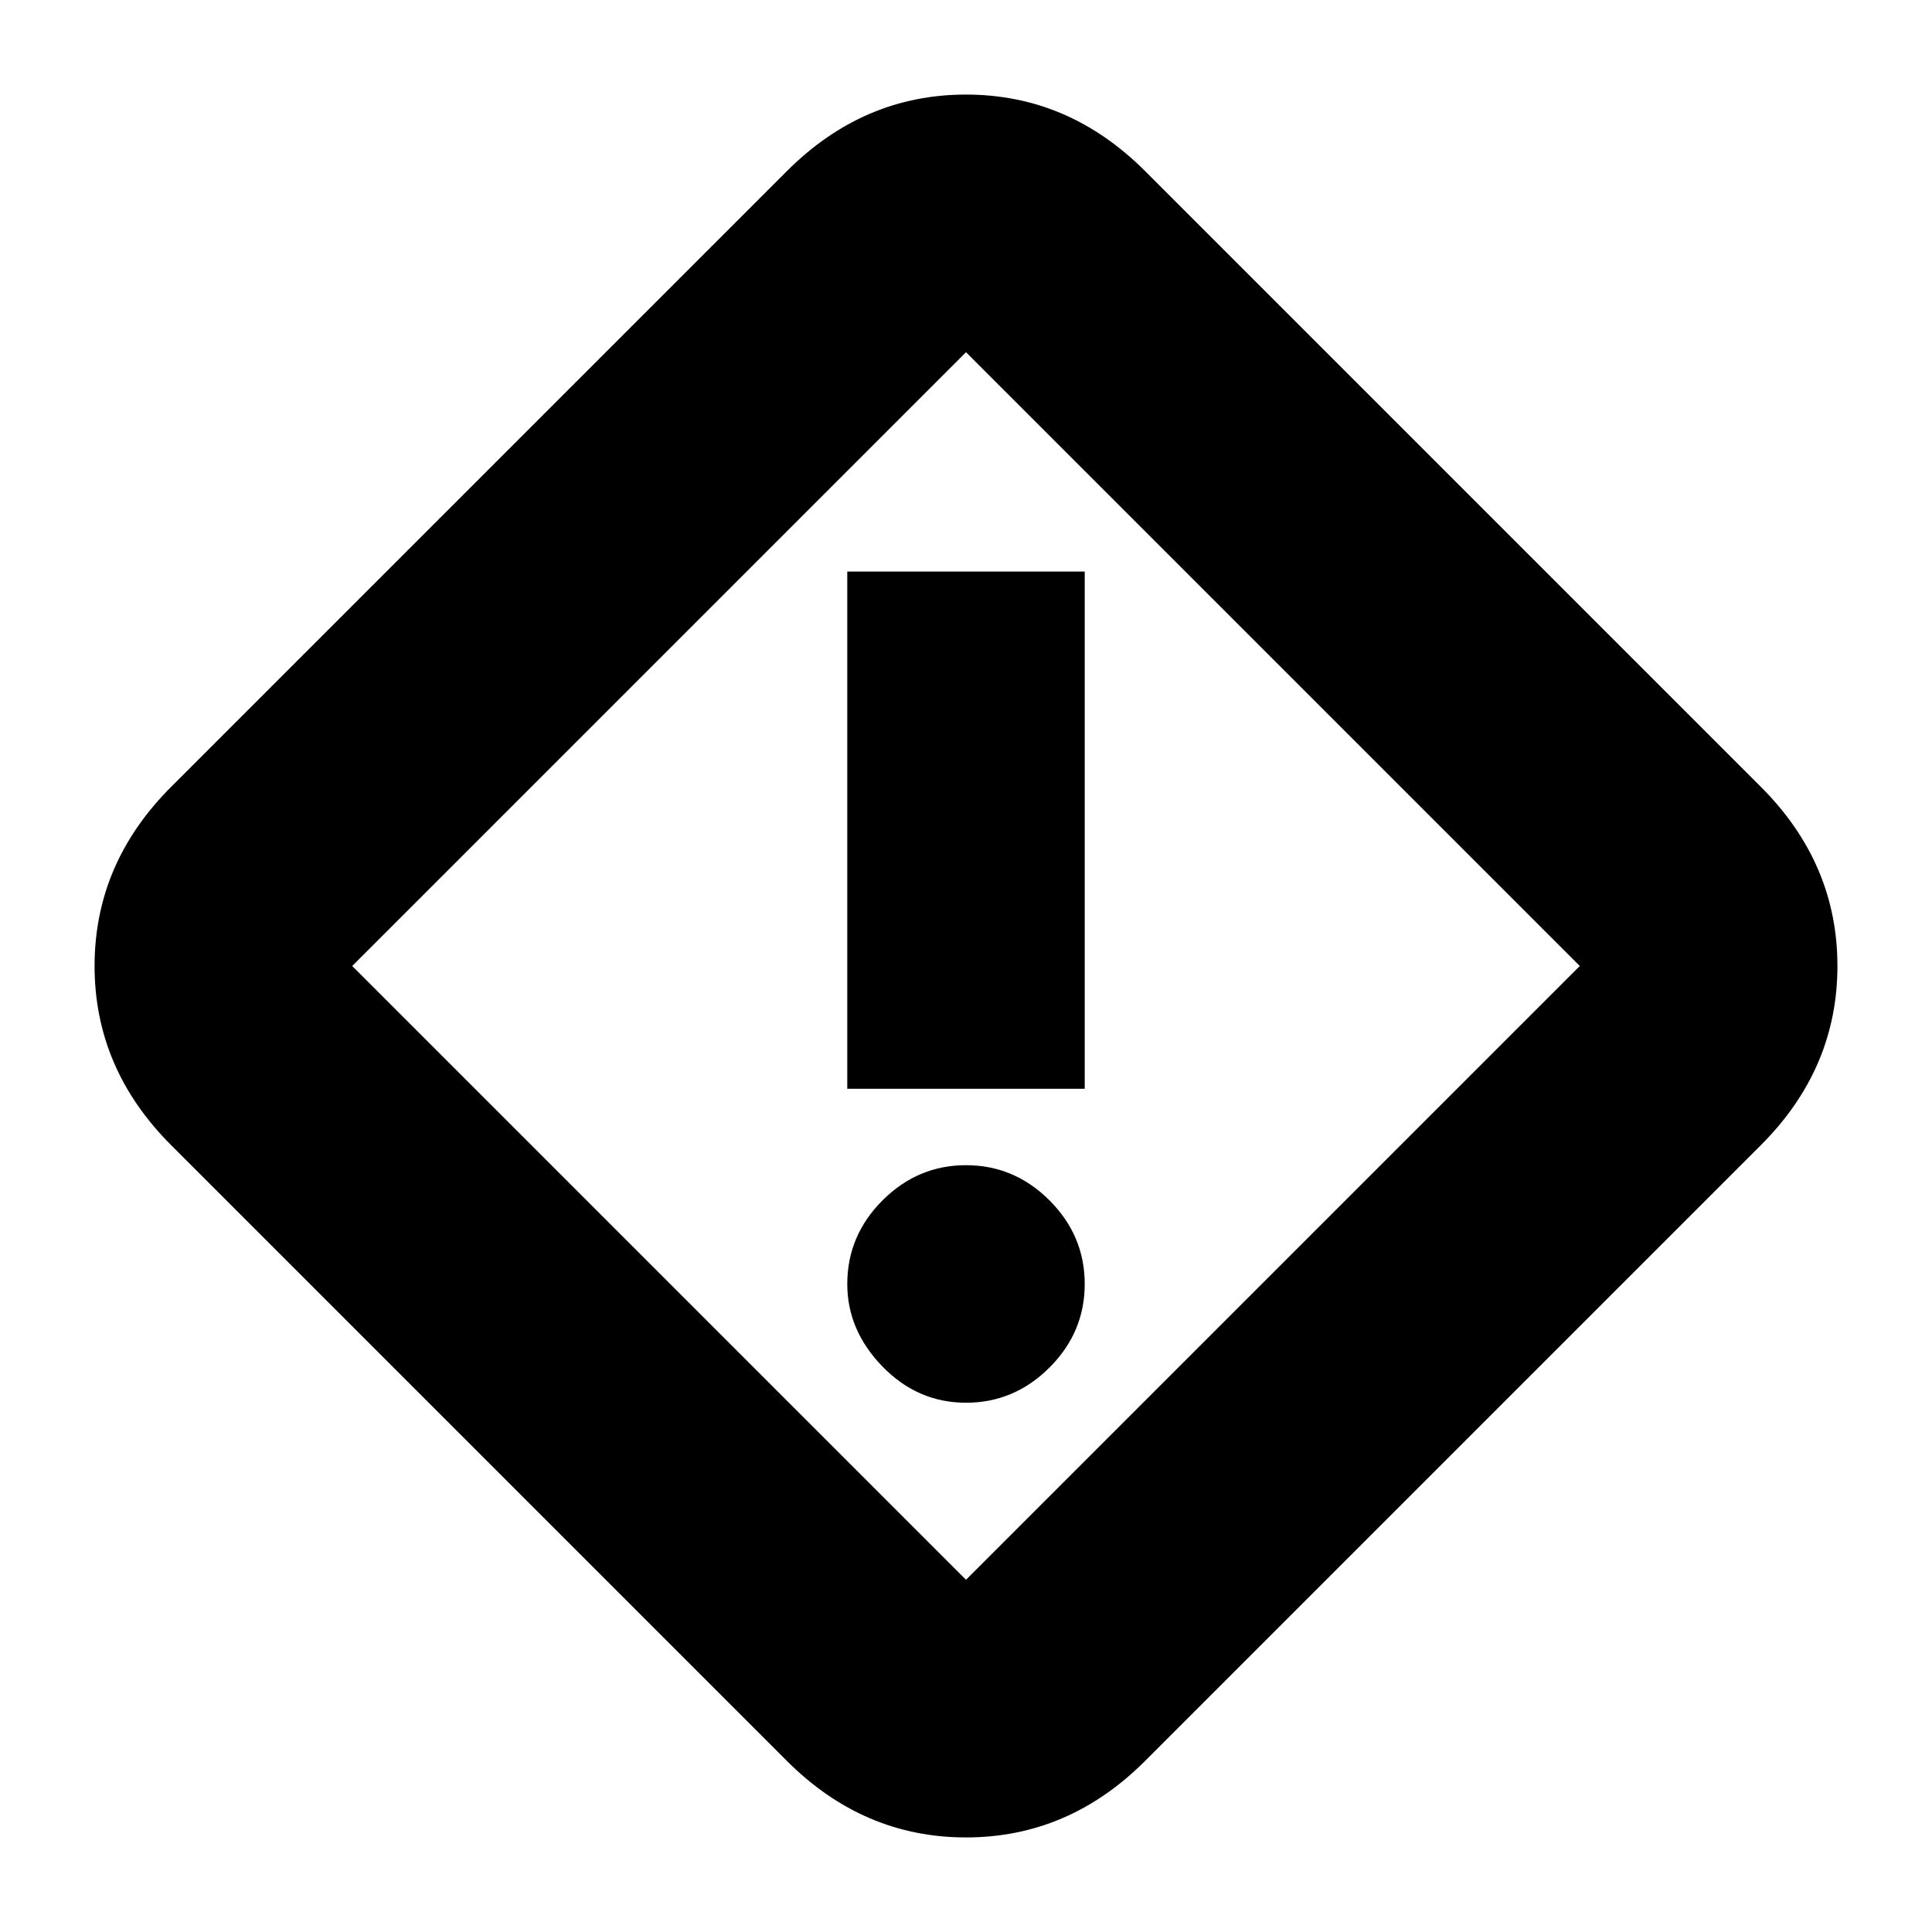<svg xmlns="http://www.w3.org/2000/svg" height="20" width="20"><path d="M11.854 18.229q-.792.792-1.854.792t-1.854-.792l-6.375-6.375Q.979 11.062.979 10t.792-1.854l6.375-6.375Q8.938.979 10 .979t1.854.792l6.375 6.375q.792.792.792 1.854t-.792 1.854ZM10 16.354 16.354 10 10 3.646 3.646 10 10 16.354Zm-1.229-5.083h2.458V5.917H8.771ZM10 14.521q.5 0 .865-.365.364-.364.364-.864t-.364-.865q-.365-.365-.865-.365t-.865.365q-.364.365-.364.865 0 .479.364.854.365.375.865.375ZM10 10Z"/></svg>